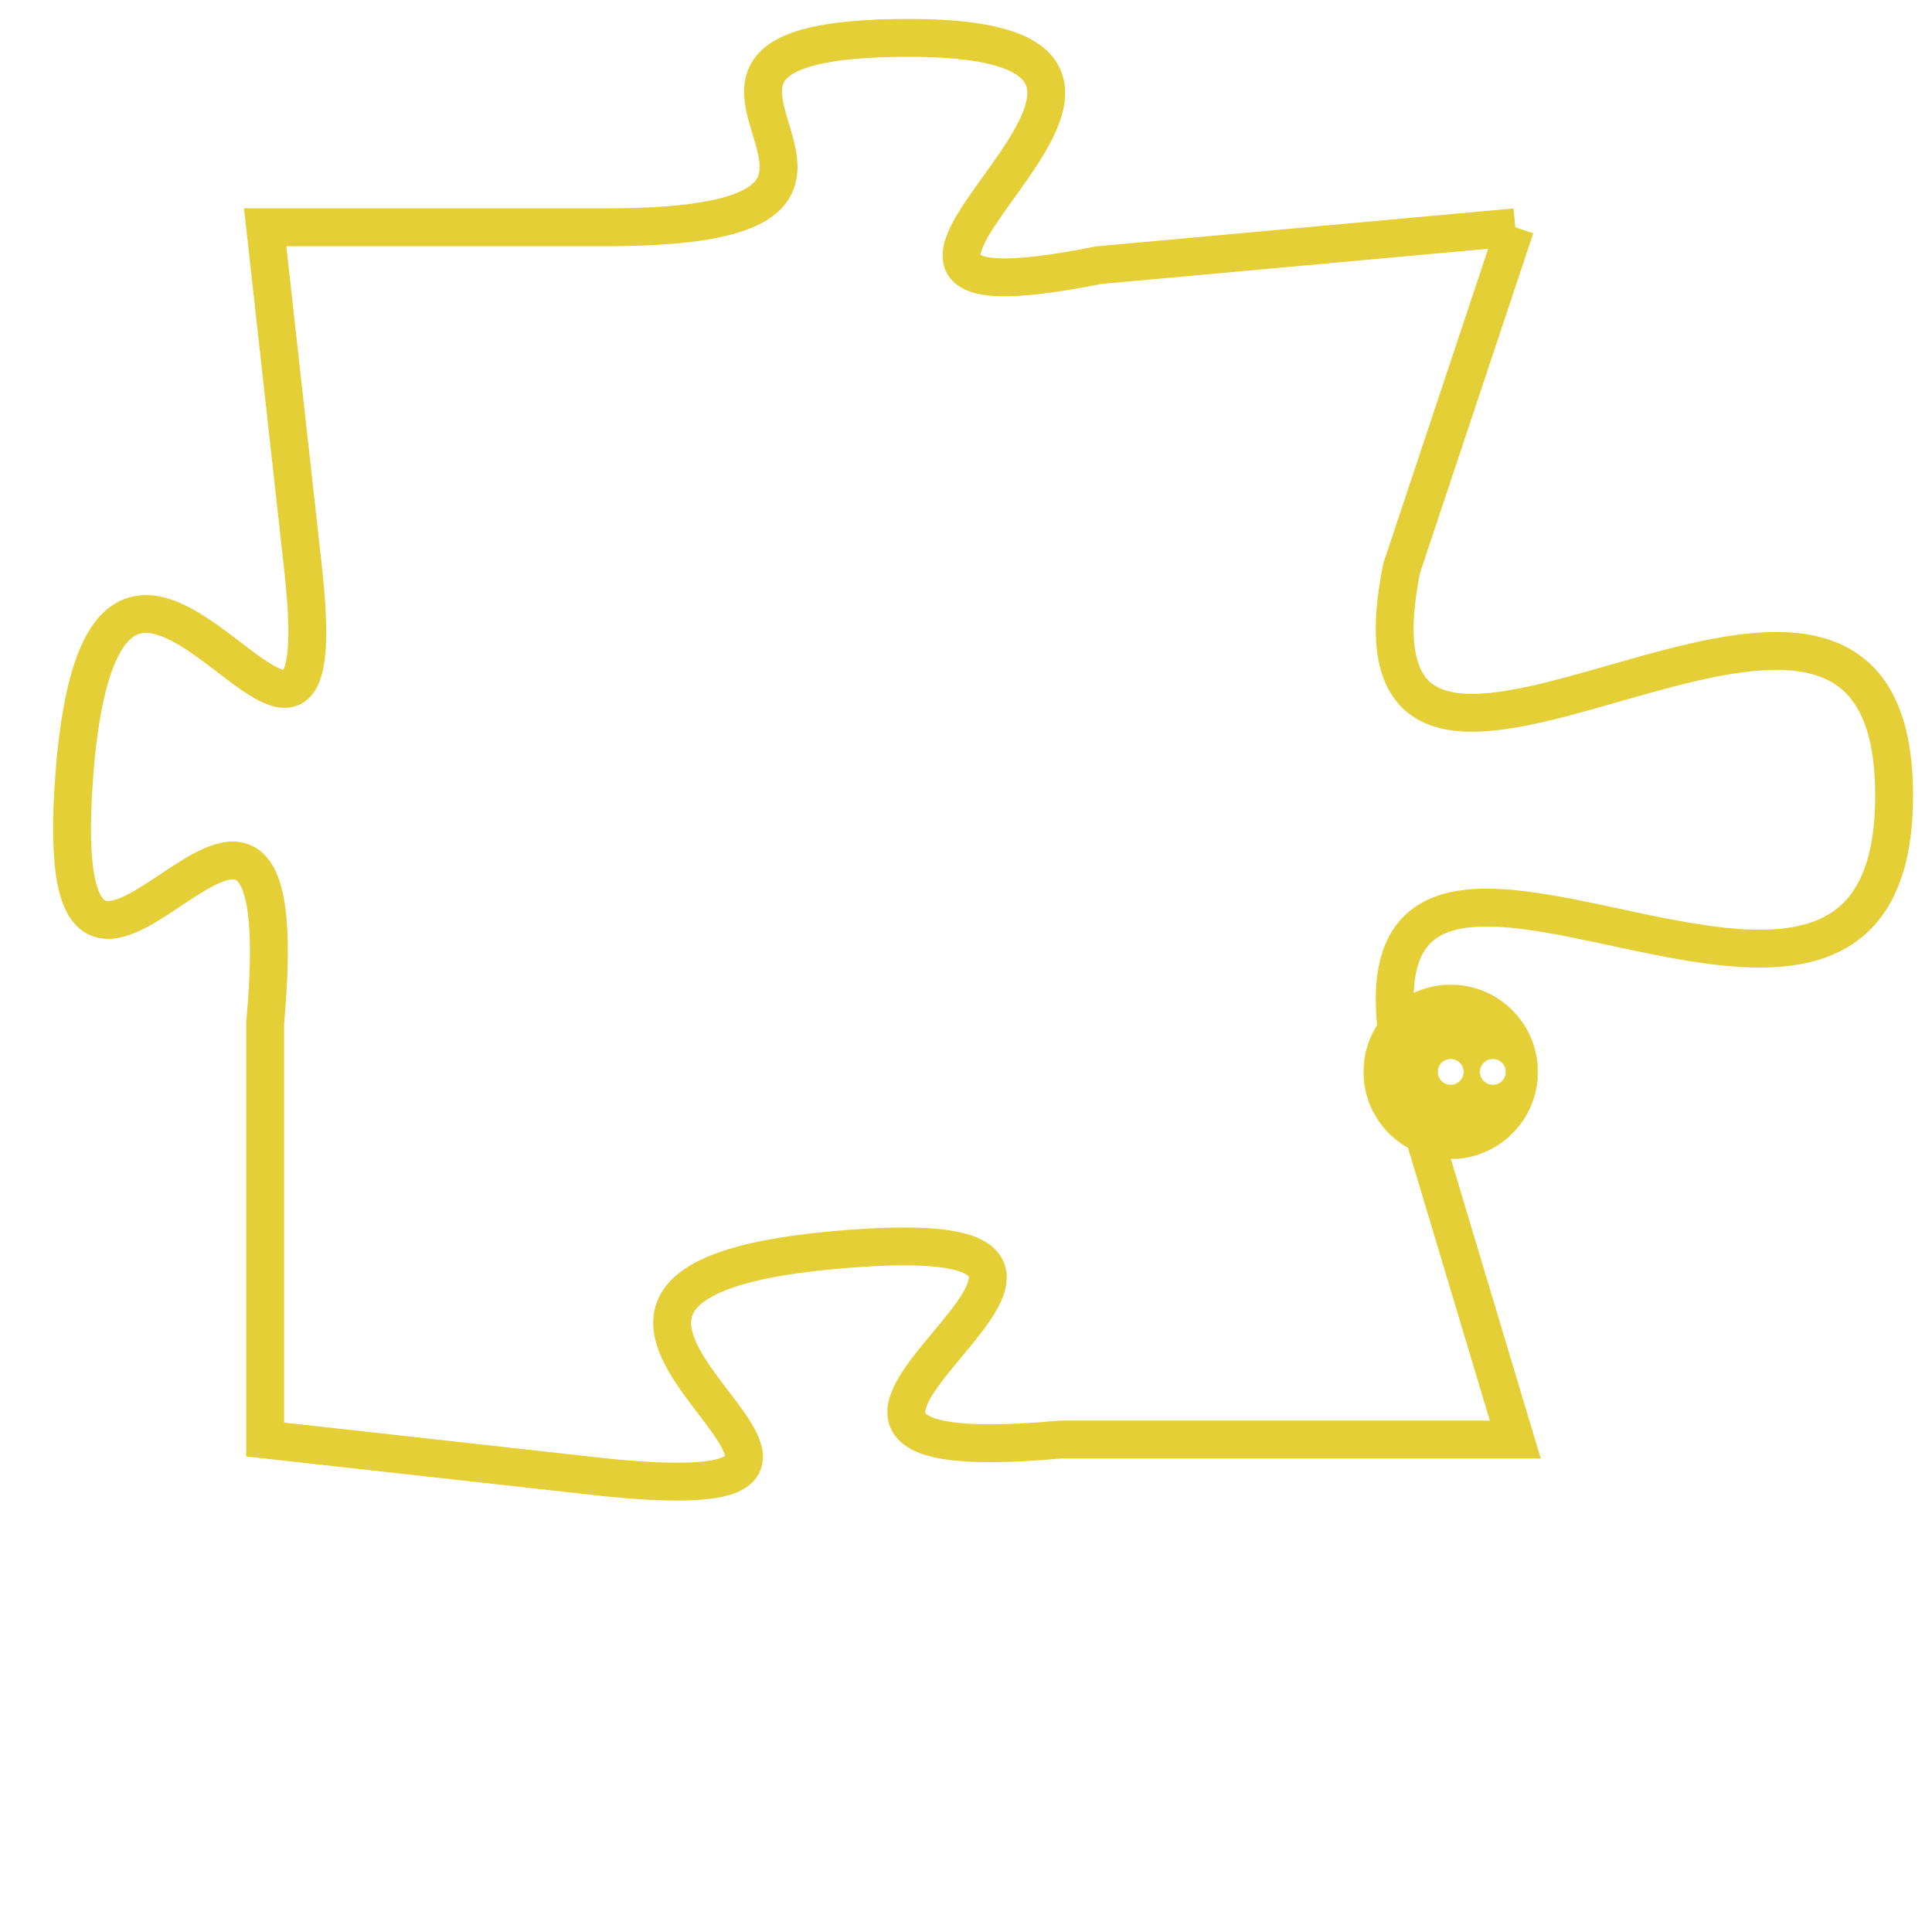 <svg version="1.1" xmlns="http://www.w3.org/2000/svg" xmlns:xlink="http://www.w3.org/1999/xlink" fill="transparent" x="0" y="0" width="350" height="350" preserveAspectRatio="xMinYMin slice"><style type="text/css">.links{fill:transparent;stroke: #E4CF37;}.links:hover{fill:#63D272; opacity:0.4;}</style><defs><g id="allt"><path id="t9201" d="M3366,2240 L3355,2241 C3345,2243 3360,2235 3350,2235 C3341,2235 3352,2240 3342,2240 L3333,2240 3333,2240 L3334,2249 C3335,2258 3329,2244 3328,2254 C3327,2265 3334,2250 3333,2261 L3333,2272 3333,2272 L3342,2273 C3352,2274 3337,2268 3348,2267 C3359,2266 3343,2273 3354,2272 L3366,2272 3366,2272 L3363,2262 C3361,2252 3376,2265 3376,2255 C3376,2245 3361,2259 3363,2249 L3366,2240"/></g><clipPath id="c" clipRule="evenodd" fill="transparent"><use href="#t9201"/></clipPath></defs><svg viewBox="3326 2234 51 41" preserveAspectRatio="xMinYMin meet"><svg width="4380" height="2430"><g><image crossorigin="anonymous" x="0" y="0" href="https://nftpuzzle.license-token.com/assets/completepuzzle.svg" width="100%" height="100%" /><g class="links"><use href="#t9201"/></g></g></svg><svg x="3362" y="2260" height="9%" width="9%" viewBox="0 0 330 330"><g><a xlink:href="https://nftpuzzle.license-token.com/" class="links"><title>See the most innovative NFT based token software licensing project</title><path fill="#E4CF37" id="more" d="M165,0C74.019,0,0,74.019,0,165s74.019,165,165,165s165-74.019,165-165S255.981,0,165,0z M85,190 c-13.785,0-25-11.215-25-25s11.215-25,25-25s25,11.215,25,25S98.785,190,85,190z M165,190c-13.785,0-25-11.215-25-25 s11.215-25,25-25s25,11.215,25,25S178.785,190,165,190z M245,190c-13.785,0-25-11.215-25-25s11.215-25,25-25 c13.785,0,25,11.215,25,25S258.785,190,245,190z"></path></a></g></svg></svg></svg>